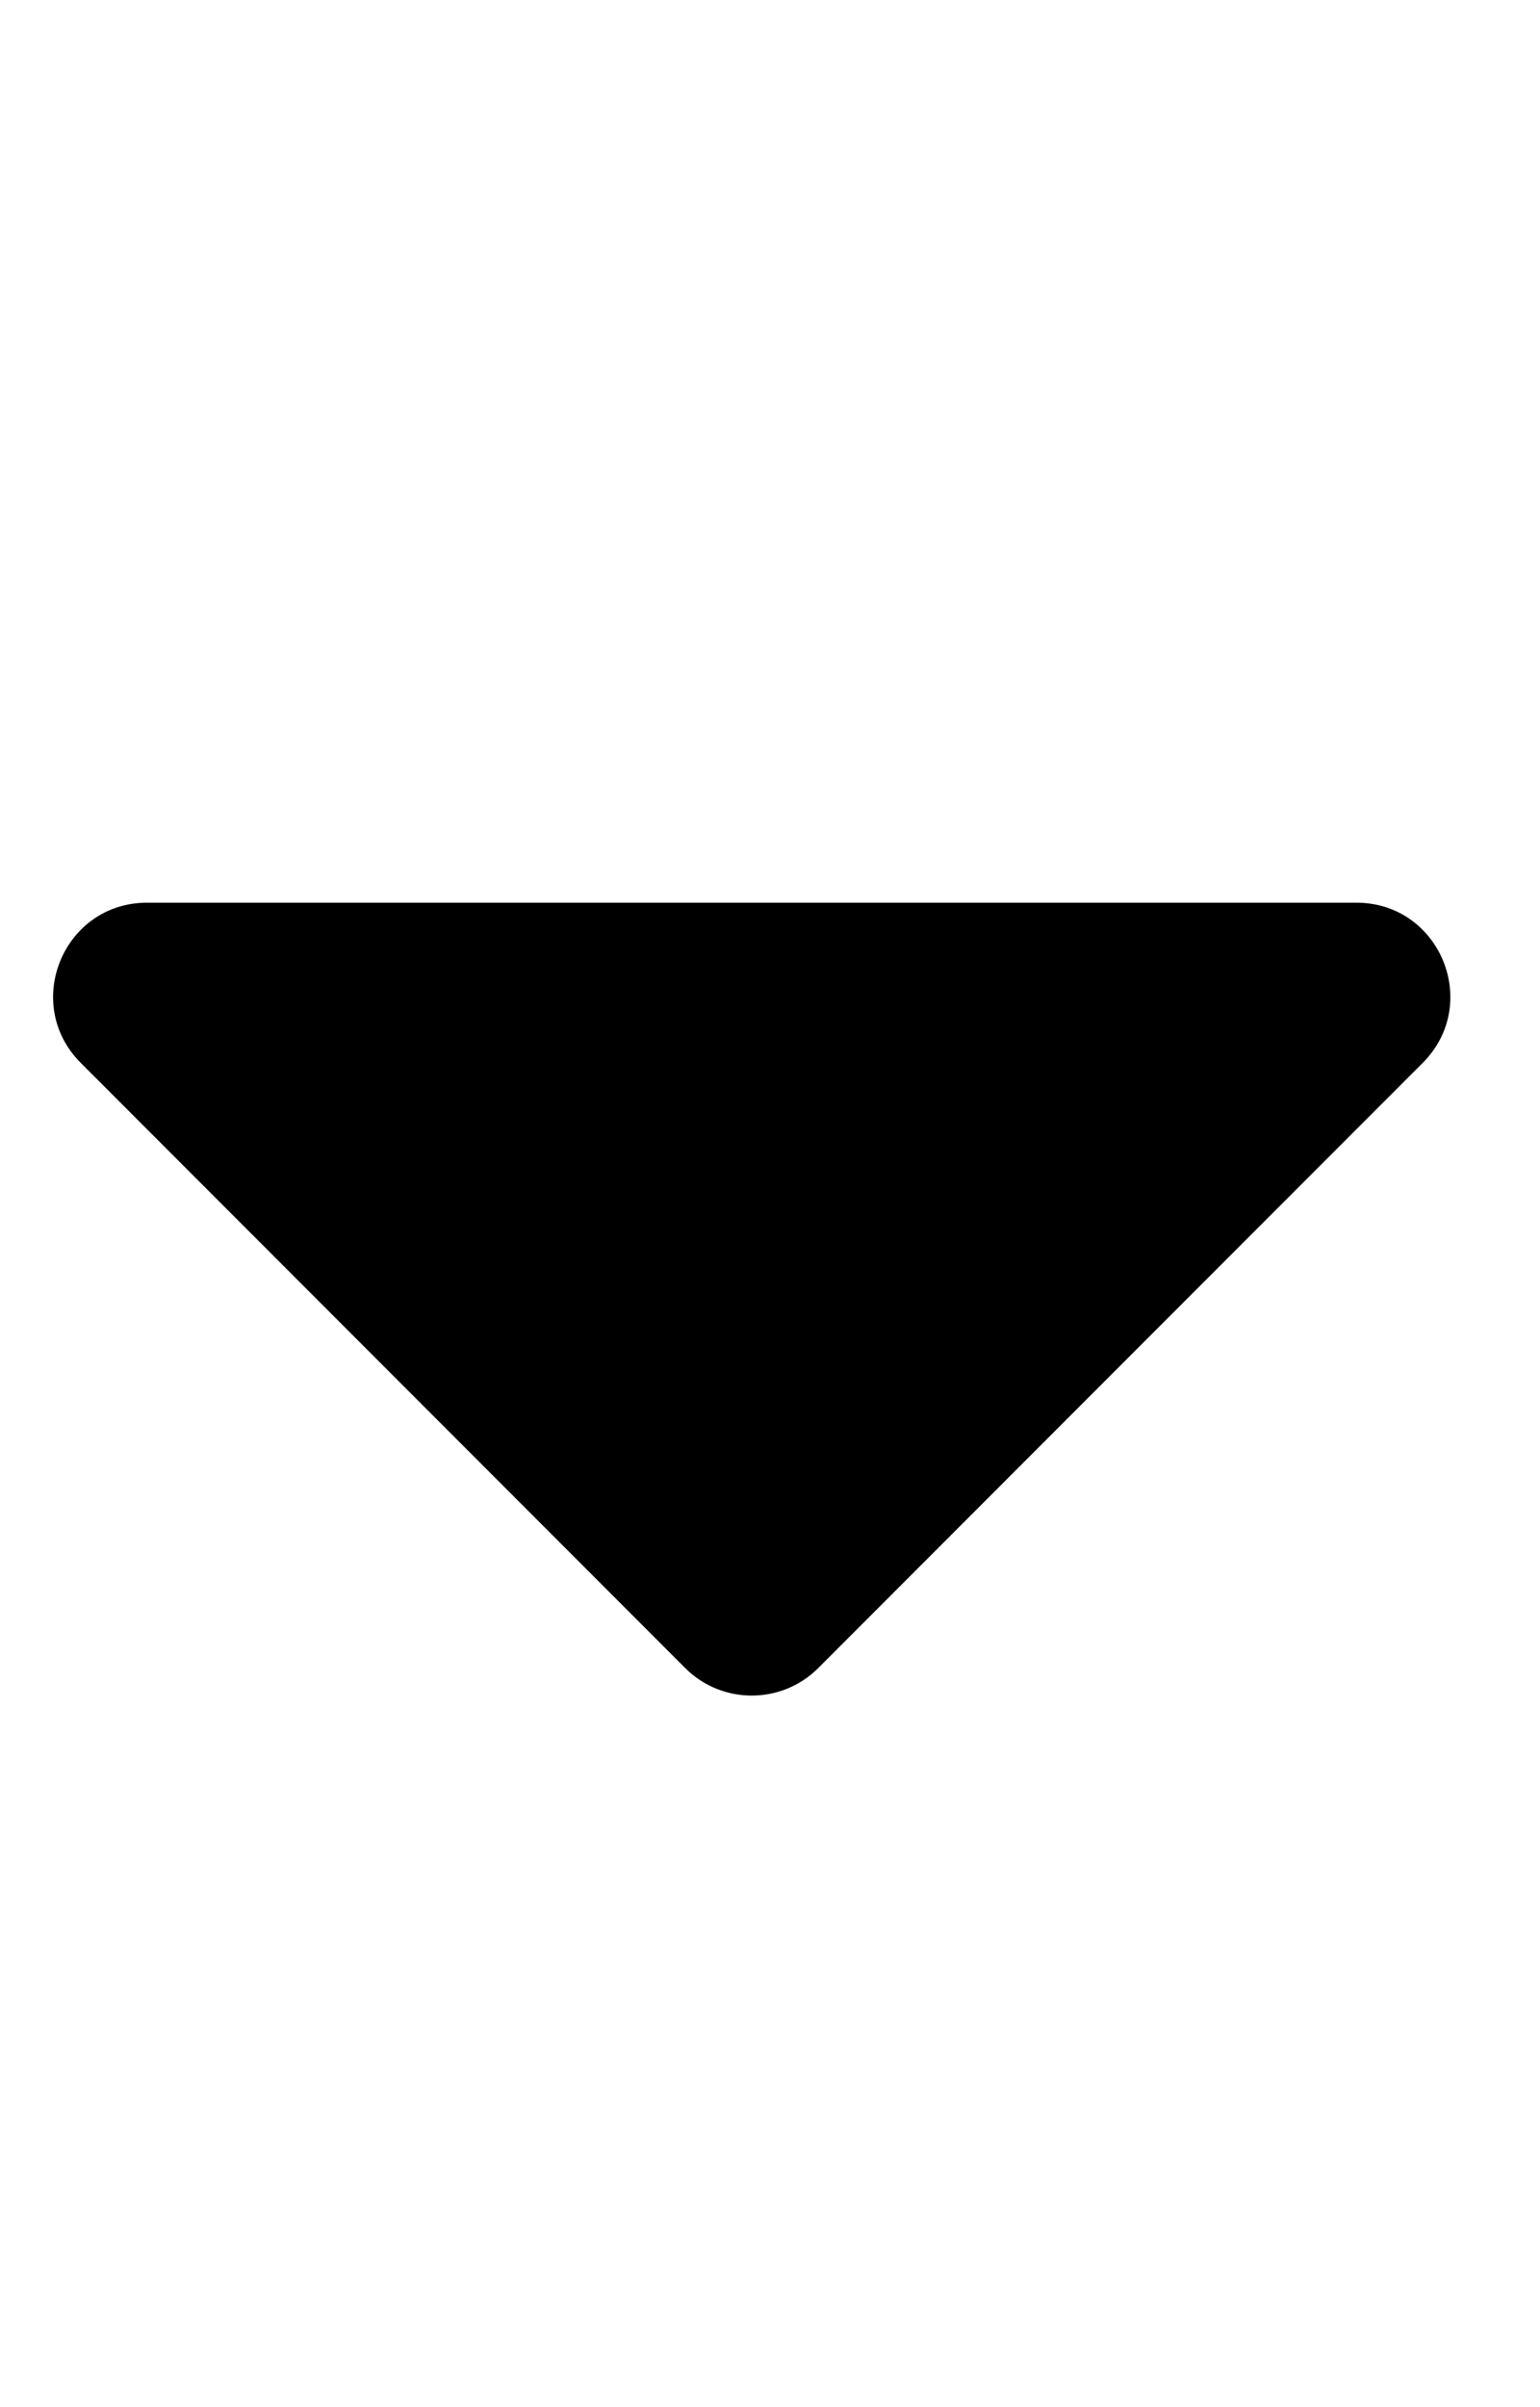 <svg width="32" height="50" viewBox="0 0 32 50" fill="none" xmlns="http://www.w3.org/2000/svg">
<path d="M3.057 18.75H28.184C29.922 18.75 30.791 20.85 29.561 22.08L17.002 34.648C16.24 35.41 15 35.41 14.238 34.648L1.68 22.08C0.449 20.85 1.318 18.75 3.057 18.75Z" fill="black"/>
</svg>
